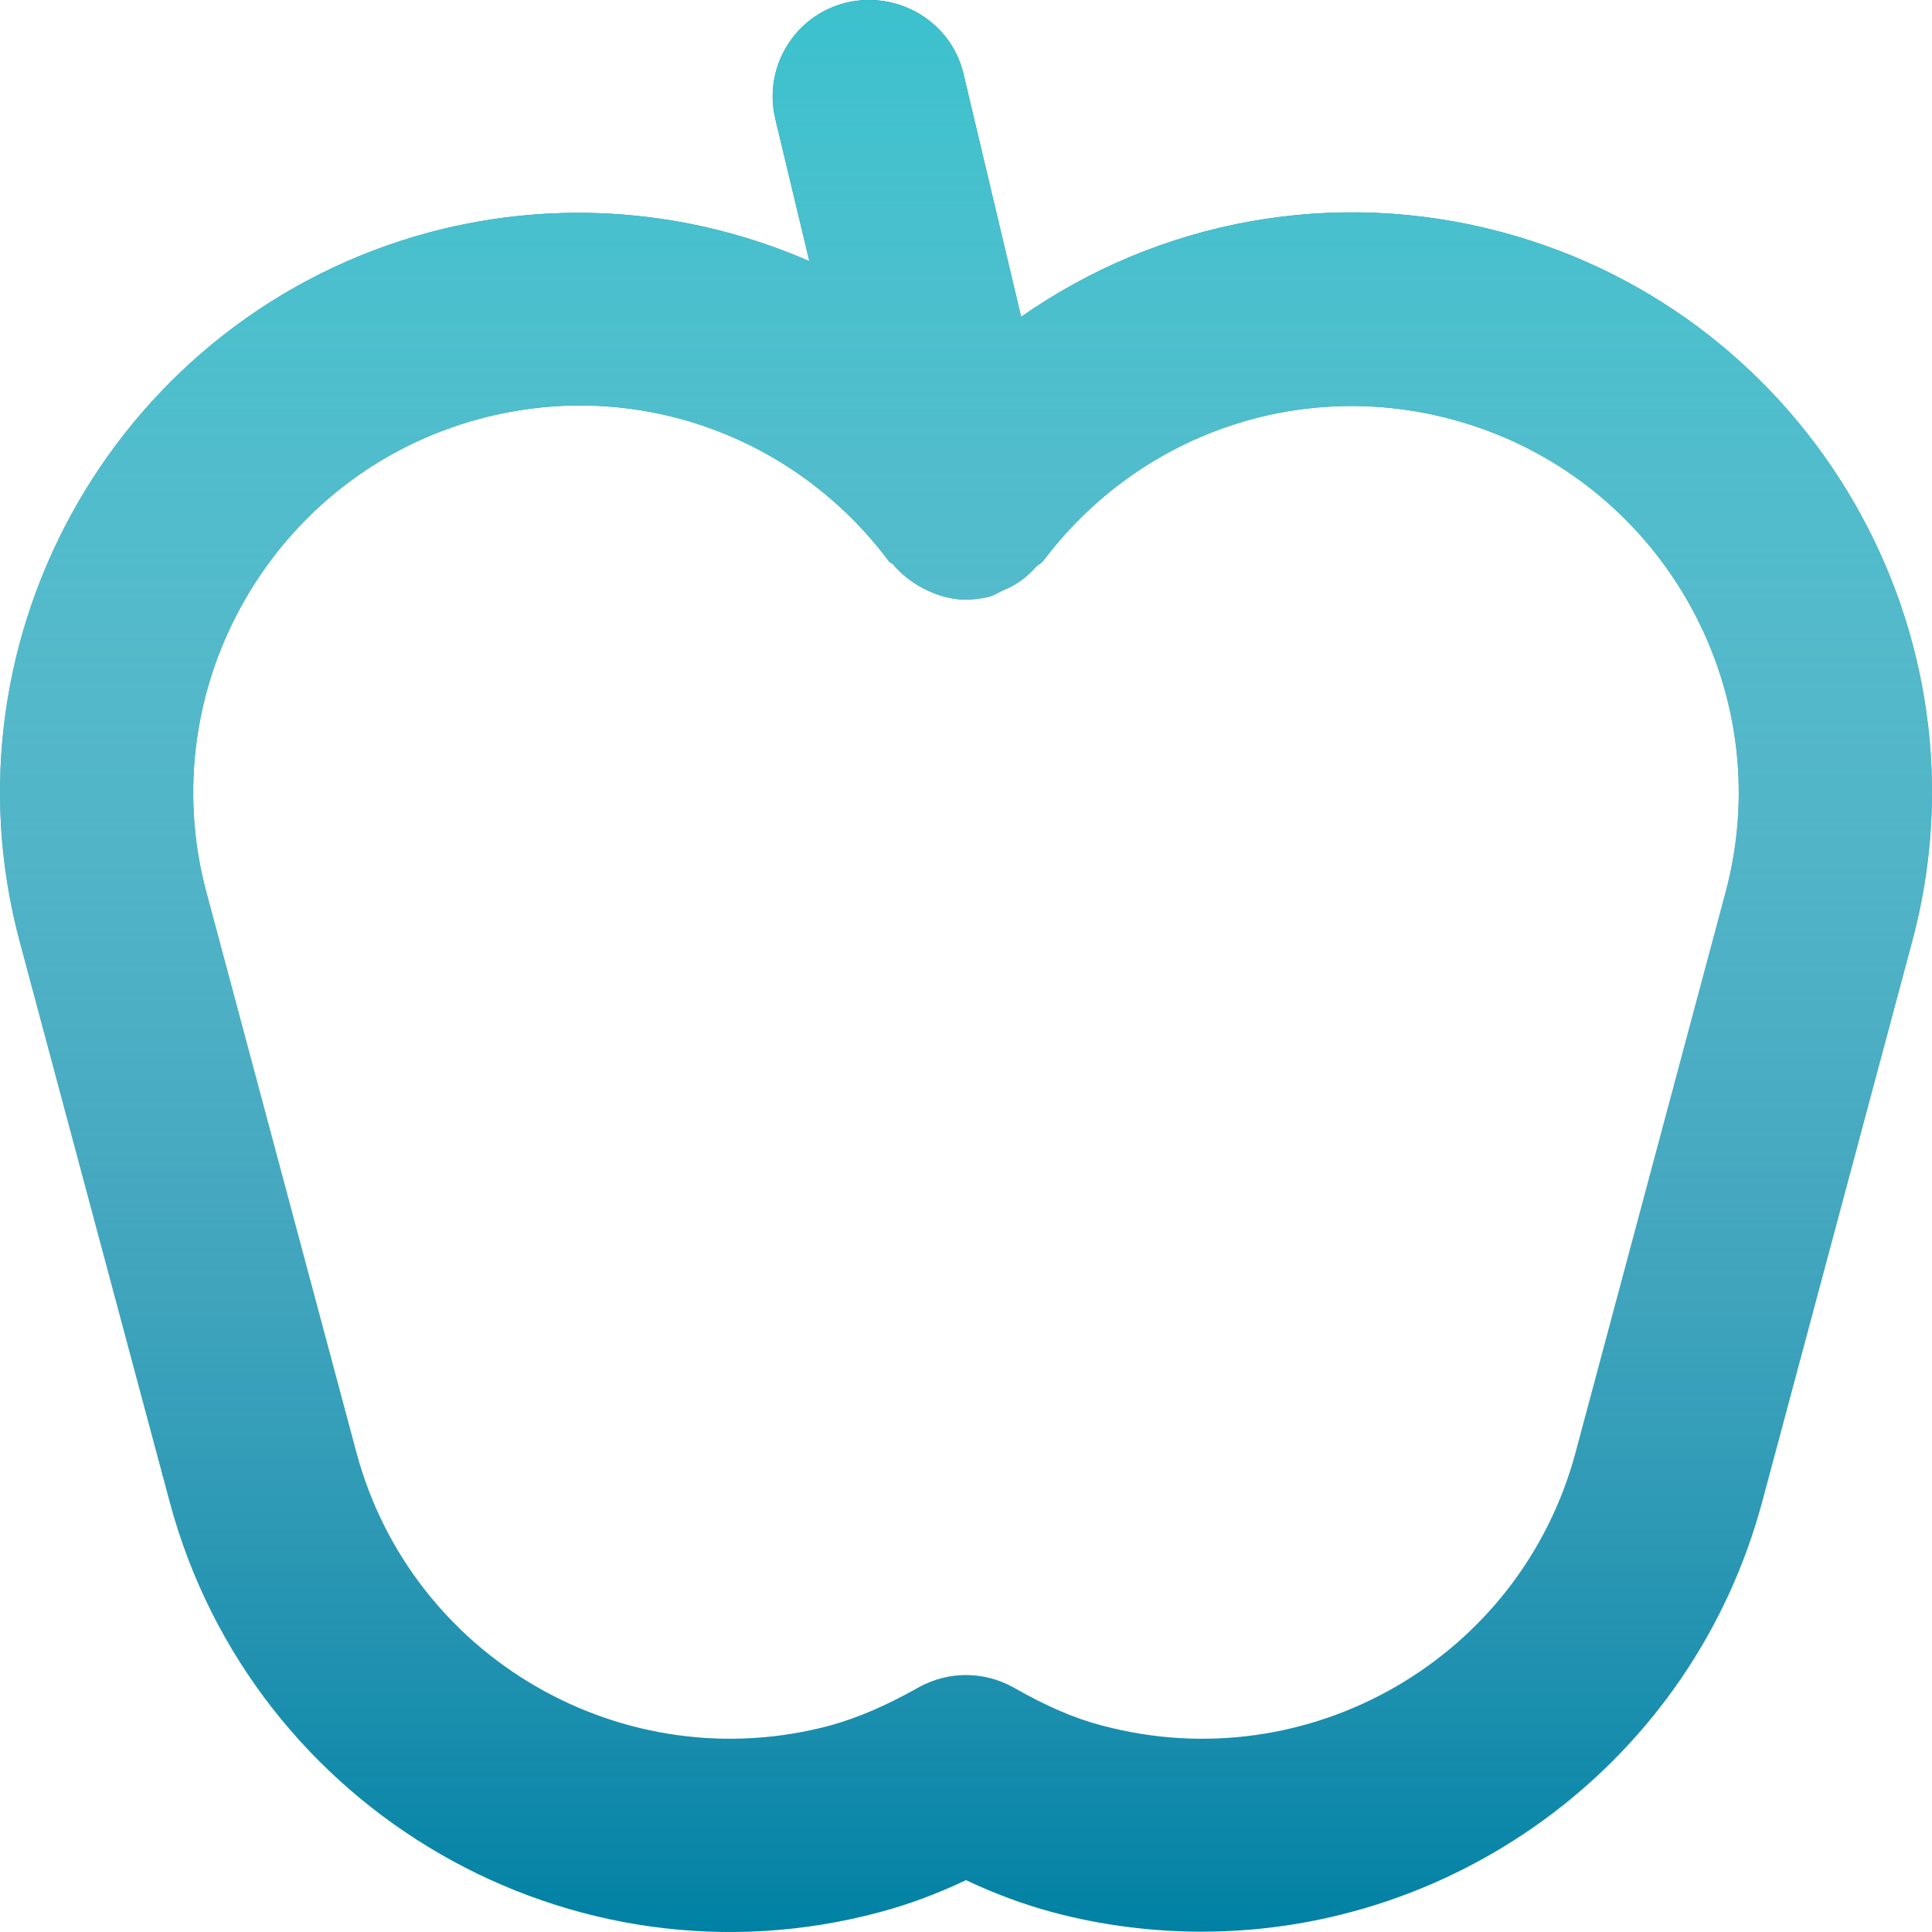 <svg width="83" height="83" viewBox="0 0 83 83" fill="none" xmlns="http://www.w3.org/2000/svg">
<path d="M64.545 9.98C57.306 8.032 49.779 9.471 43.869 13.611L41.389 3.162C40.858 0.948 38.622 -0.402 36.386 0.107C34.15 0.639 32.778 2.874 33.309 5.11L34.77 11.22C29.745 9.028 24.033 8.497 18.455 9.98C5.194 13.544 -2.709 27.224 0.855 40.484L7.297 64.546C10.861 77.806 24.565 85.709 37.803 82.145C39.043 81.813 40.238 81.37 41.5 80.772C42.762 81.37 43.979 81.813 45.197 82.145C47.344 82.72 49.514 82.986 51.639 82.986C62.641 82.986 72.714 75.637 75.703 64.524L82.145 40.462C85.709 27.224 77.806 13.544 64.545 9.98ZM74.131 38.337L67.689 62.399C65.32 71.231 56.221 76.5 47.344 74.131C46.149 73.821 44.931 73.29 43.537 72.493C42.895 72.139 42.208 71.962 41.5 71.962C40.792 71.962 40.105 72.139 39.463 72.493C38.047 73.29 36.851 73.799 35.656 74.131C26.801 76.5 17.68 71.231 15.311 62.399L8.869 38.337C6.5 29.504 11.769 20.362 20.602 17.994C27.177 16.223 34.084 18.635 38.179 24.103C38.224 24.169 38.312 24.192 38.356 24.236C38.711 24.657 39.131 24.989 39.618 25.254C39.64 25.254 39.64 25.276 39.663 25.276C40.216 25.564 40.836 25.763 41.478 25.763C41.788 25.763 42.12 25.719 42.43 25.653C42.718 25.586 42.917 25.431 43.182 25.321C43.271 25.276 43.36 25.254 43.426 25.21C43.847 24.989 44.201 24.701 44.511 24.347C44.599 24.258 44.71 24.214 44.798 24.125C48.894 18.658 55.801 16.245 62.376 18.016C71.231 20.384 76.5 29.504 74.131 38.337Z" fill="#0081A4"/>
<path d="M64.545 9.98C57.306 8.032 49.779 9.471 43.869 13.611L41.389 3.162C40.858 0.948 38.622 -0.402 36.386 0.107C34.15 0.639 32.778 2.874 33.309 5.11L34.77 11.22C29.745 9.028 24.033 8.497 18.455 9.98C5.194 13.544 -2.709 27.224 0.855 40.484L7.297 64.546C10.861 77.806 24.565 85.709 37.803 82.145C39.043 81.813 40.238 81.37 41.5 80.772C42.762 81.37 43.979 81.813 45.197 82.145C47.344 82.72 49.514 82.986 51.639 82.986C62.641 82.986 72.714 75.637 75.703 64.524L82.145 40.462C85.709 27.224 77.806 13.544 64.545 9.98ZM74.131 38.337L67.689 62.399C65.32 71.231 56.221 76.5 47.344 74.131C46.149 73.821 44.931 73.29 43.537 72.493C42.895 72.139 42.208 71.962 41.5 71.962C40.792 71.962 40.105 72.139 39.463 72.493C38.047 73.29 36.851 73.799 35.656 74.131C26.801 76.5 17.68 71.231 15.311 62.399L8.869 38.337C6.5 29.504 11.769 20.362 20.602 17.994C27.177 16.223 34.084 18.635 38.179 24.103C38.224 24.169 38.312 24.192 38.356 24.236C38.711 24.657 39.131 24.989 39.618 25.254C39.64 25.254 39.64 25.276 39.663 25.276C40.216 25.564 40.836 25.763 41.478 25.763C41.788 25.763 42.12 25.719 42.43 25.653C42.718 25.586 42.917 25.431 43.182 25.321C43.271 25.276 43.36 25.254 43.426 25.21C43.847 24.989 44.201 24.701 44.511 24.347C44.599 24.258 44.71 24.214 44.798 24.125C48.894 18.658 55.801 16.245 62.376 18.016C71.231 20.384 76.5 29.504 74.131 38.337Z" fill="url(#paint0_linear)"/>
<defs>
<linearGradient id="paint0_linear" x1="41.5" y1="0" x2="41.5" y2="83" gradientUnits="userSpaceOnUse">
<stop stop-color="#3BC1CD"/>
<stop offset="1" stop-color="white" stop-opacity="0"/>
</linearGradient>
</defs>
</svg>
